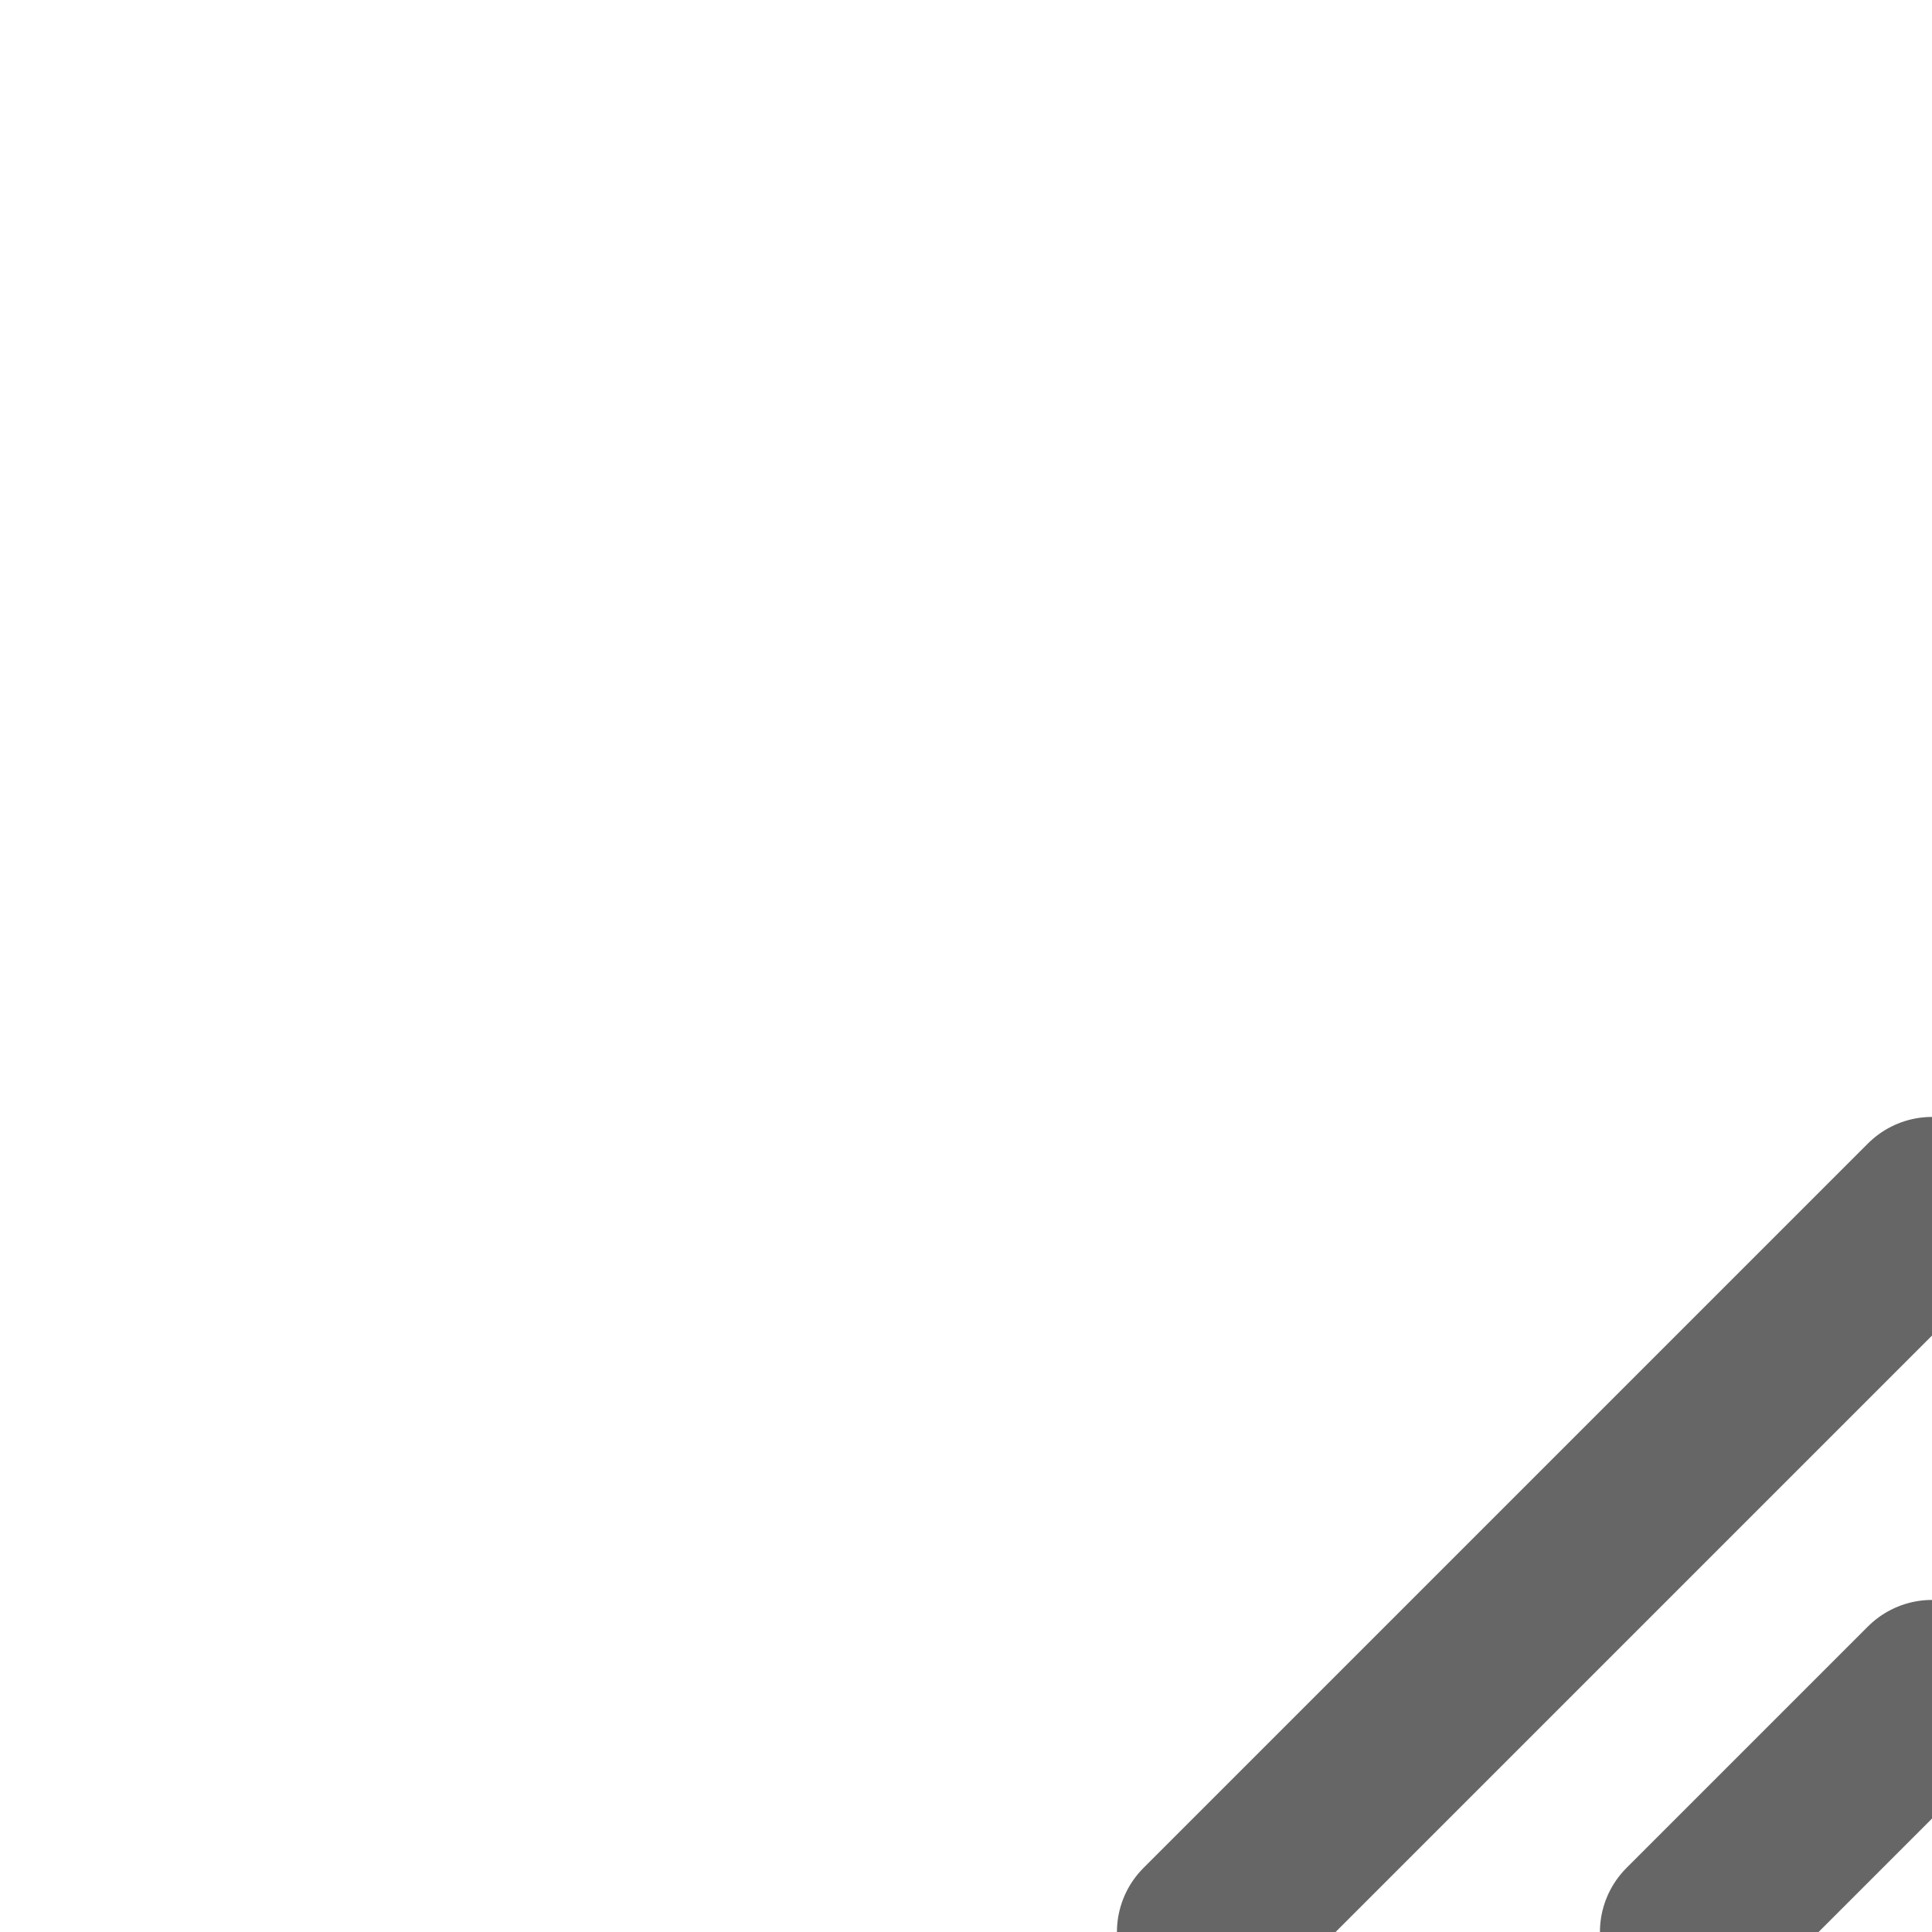 <svg id="resizeHandle" width="32" height="32" viewBox="0 0 32 32" xmlns="http://www.w3.org/2000/svg">
        <!-- Chrome-style resize handle with two diagonal lines -->
        <line x1="20" y1="32" x2="32" y2="20" stroke="#666" stroke-width="3" stroke-linecap="round"/>
        <line x1="28" y1="32" x2="32" y2="28" stroke="#666" stroke-width="3" stroke-linecap="round"/>
    </svg>
